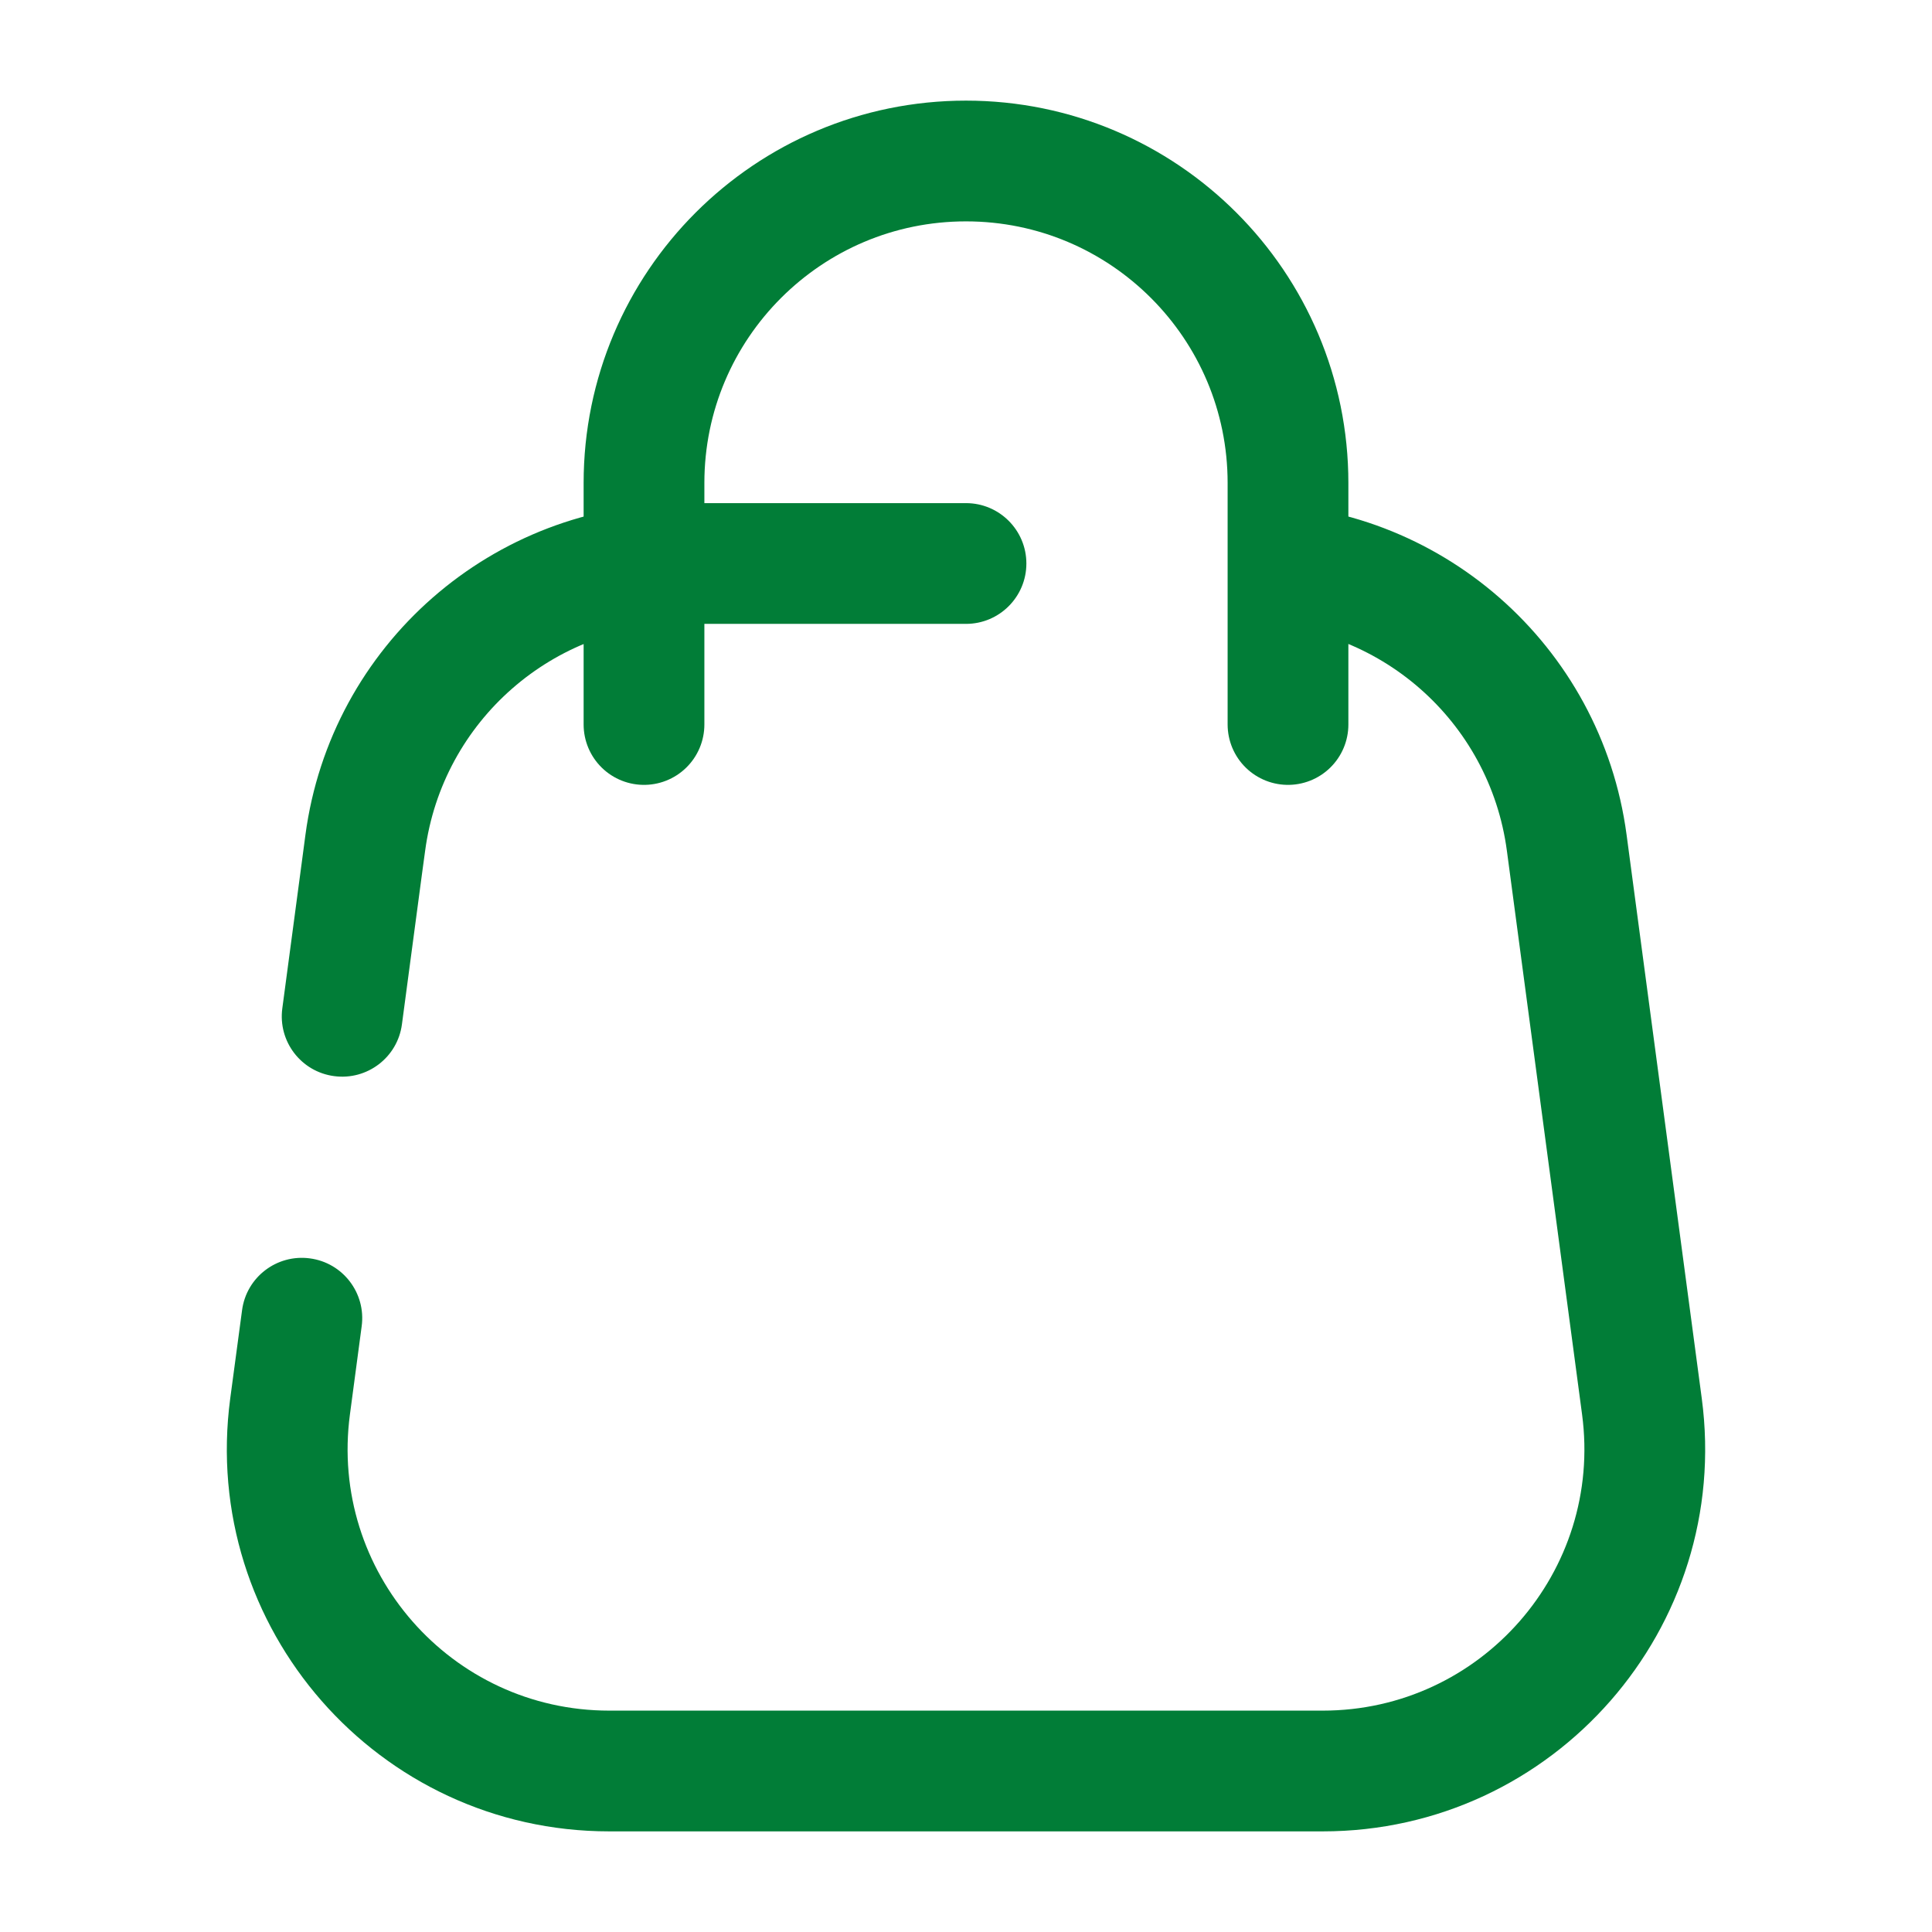<svg width="24" height="24" viewBox="0 0 24 24" fill="none" xmlns="http://www.w3.org/2000/svg">
<path d="M12 7.75C12.414 7.75 12.75 7.414 12.75 7C12.75 6.586 12.414 6.25 12 6.25V7.75ZM3.507 12.526C3.452 12.937 3.74 13.314 4.151 13.368C4.561 13.423 4.939 13.135 4.993 12.724L3.507 12.526ZM4.493 16.474C4.548 16.064 4.26 15.686 3.849 15.632C3.439 15.577 3.061 15.865 3.007 16.276L4.493 16.474ZM20.396 17.471L19.653 17.57L20.396 17.471ZM18.719 10.568L19.653 17.57L21.14 17.372L20.206 10.37L18.719 10.568ZM16.431 21.25H7.569V22.75H16.431V21.25ZM8.502 7.75H12V6.25H8.502V7.75ZM5.243 10.849L5.281 10.57L3.794 10.372L3.757 10.651L5.243 10.849ZM4.993 12.724L5.243 10.849L3.757 10.651L3.507 12.526L4.993 12.724ZM4.347 17.57L4.493 16.474L3.007 16.276L2.86 17.372L4.347 17.57ZM7.569 21.25C5.603 21.25 4.087 19.519 4.347 17.57L2.86 17.372C2.481 20.22 4.696 22.75 7.569 22.75V21.25ZM19.653 17.57C19.913 19.519 18.397 21.25 16.431 21.25V22.75C19.304 22.75 21.519 20.22 21.14 17.372L19.653 17.57ZM20.206 10.37C19.892 8.012 17.88 6.25 15.5 6.25V7.75C17.128 7.75 18.504 8.955 18.719 10.568L20.206 10.37ZM8.502 6.25C6.121 6.25 4.108 8.012 3.794 10.372L5.281 10.57C5.496 8.956 6.873 7.75 8.502 7.75V6.25Z" fill="#017D37"/>
<path d="M16 9V6C16 3.791 14.209 2 12 2V2C9.791 2 8 3.791 8 6L8 9" stroke="#017D37" stroke-width="1.5" stroke-linecap="round"/>
</svg>
